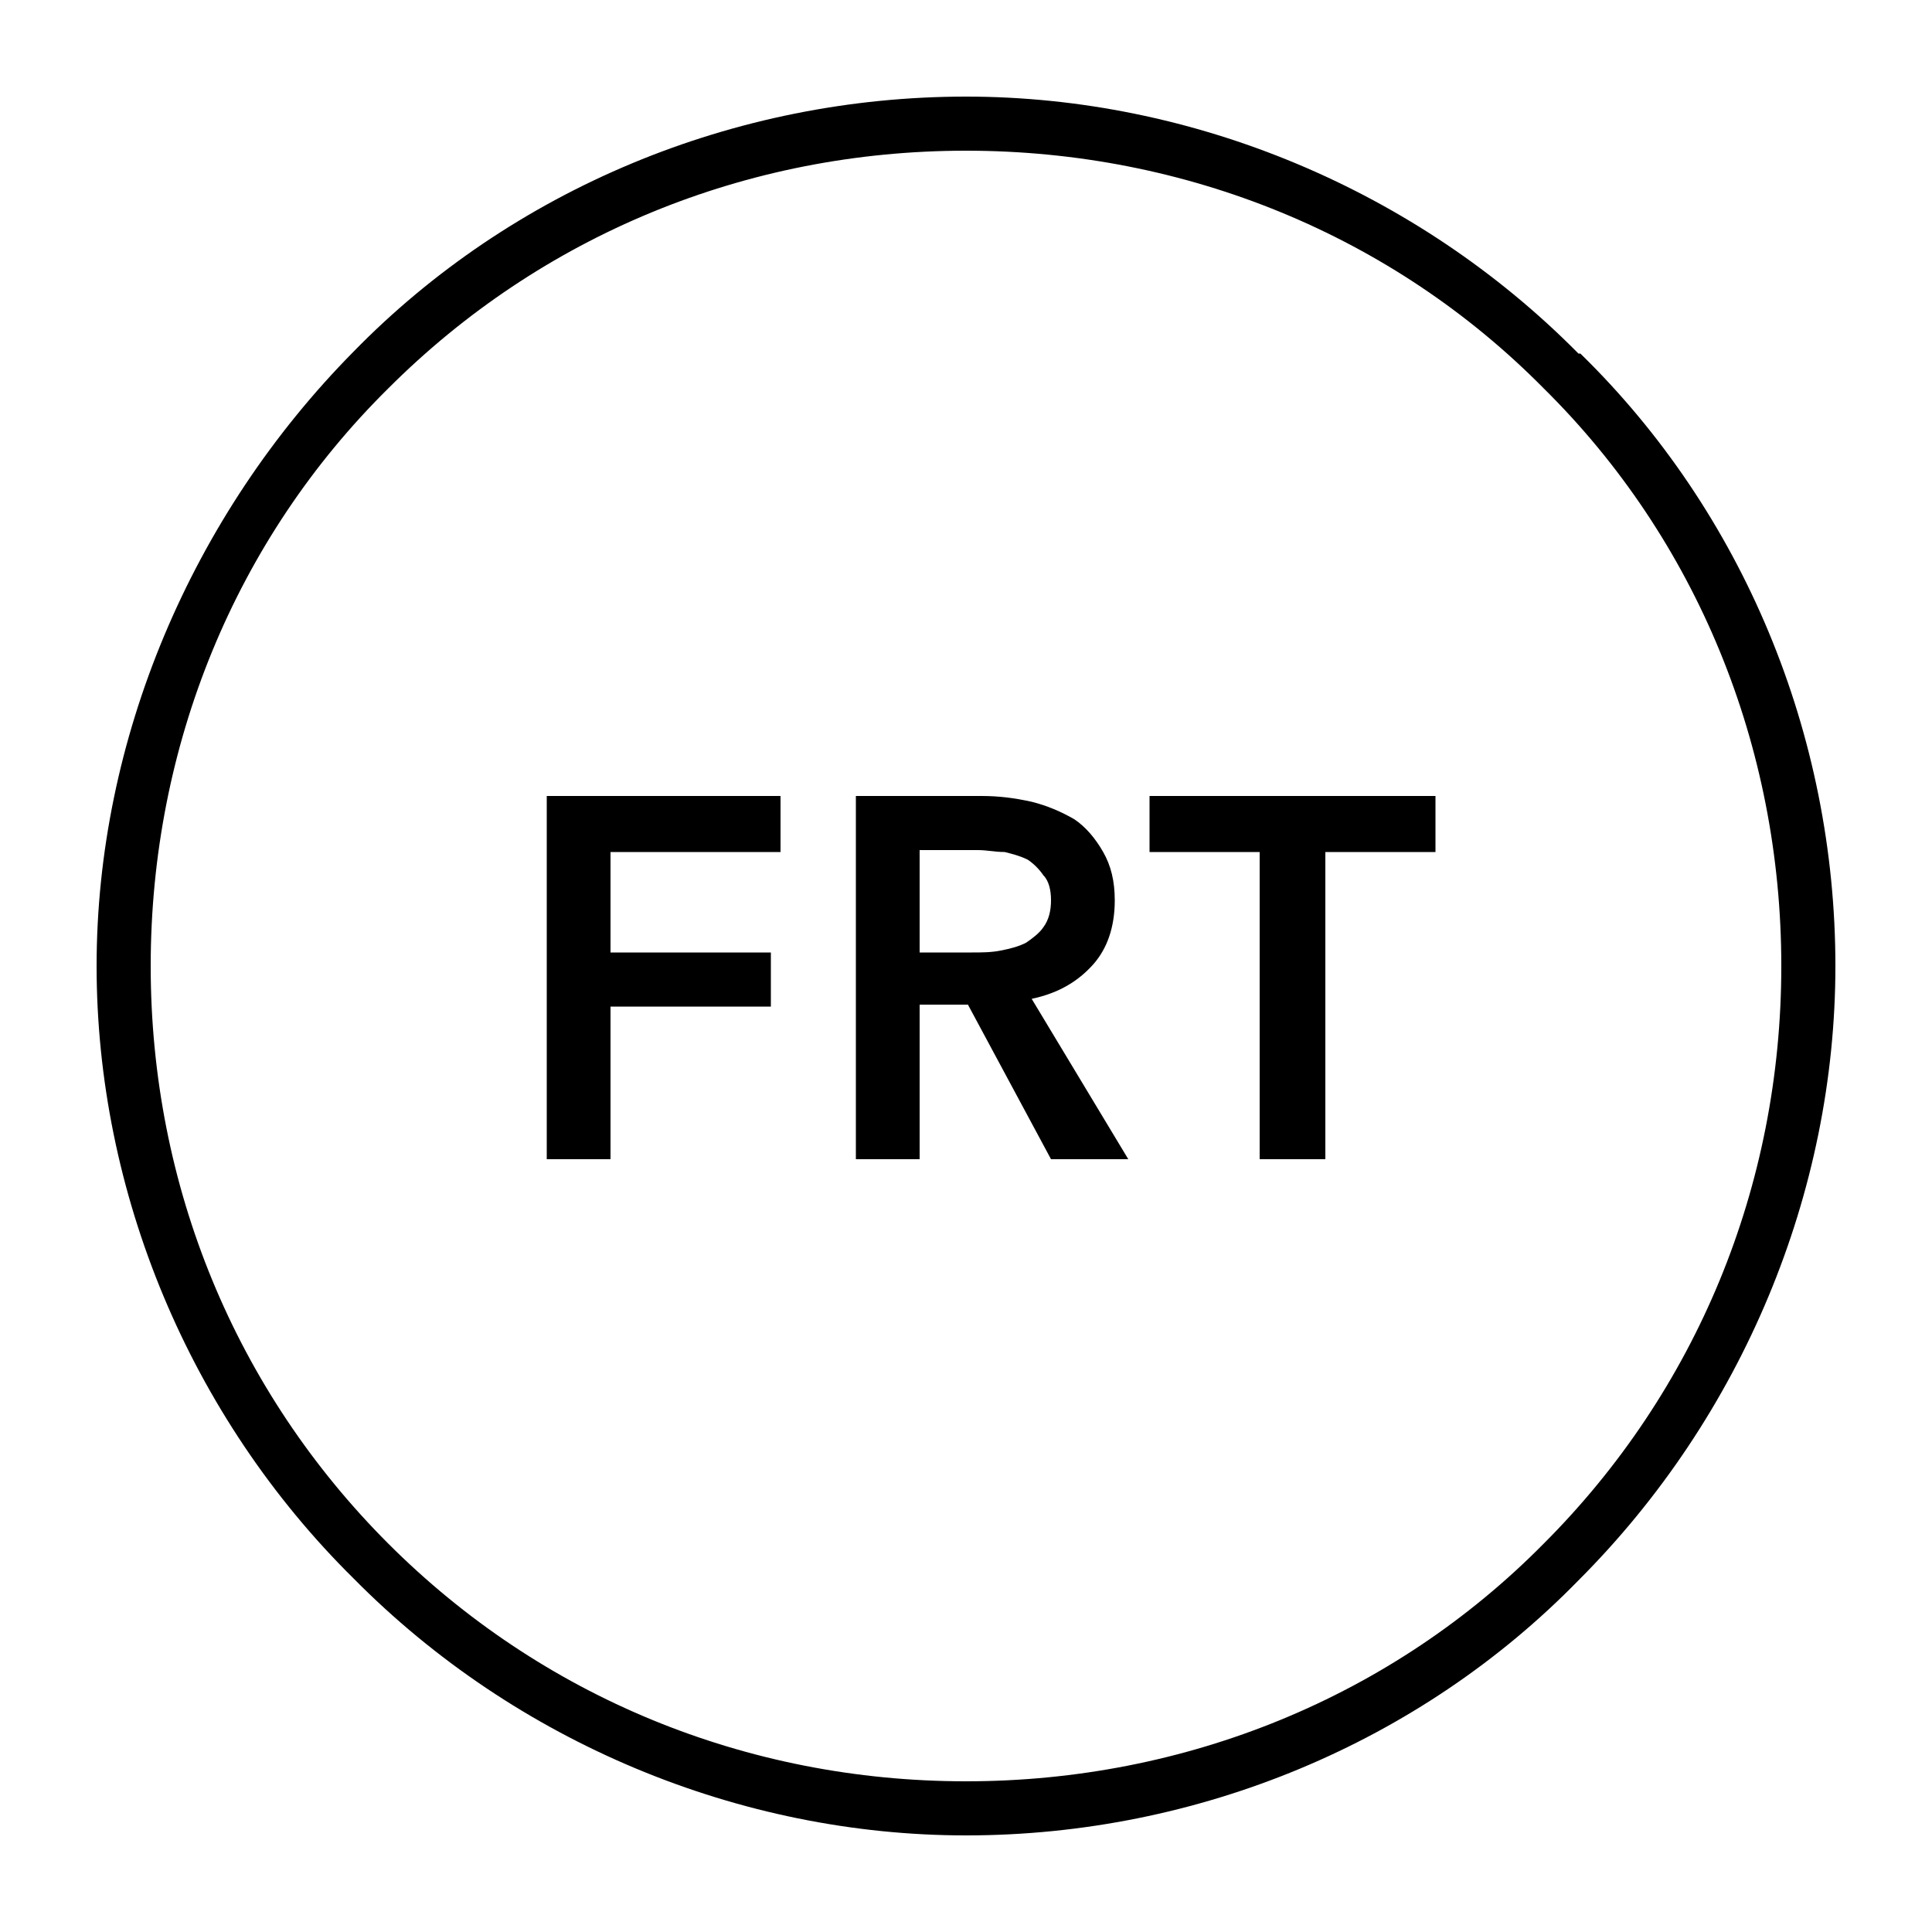 <!-- Generated by IcoMoon.io -->
<svg version="1.1" xmlns="http://www.w3.org/2000/svg" width="1024" height="1024" viewBox="0 0 1024 1024">
<g id="icomoon-ignore">
</g>
<path d="M837.632 187.392h-1.024c-86.016-87.040-204.8-136.192-324.608-136.192-122.88 0-240.64 49.152-324.608 135.168-86.016 87.040-136.192 205.824-136.192 325.632s49.152 238.592 136.192 324.608c86.016 87.040 204.8 136.192 324.608 136.192 122.88 0 240.64-49.152 324.608-135.168 87.040-87.040 136.192-205.824 136.192-325.632 0-122.88-49.152-240.64-135.168-324.608zM818.176 818.176c-79.872 80.896-189.44 125.952-306.176 125.952s-225.28-45.056-306.176-125.952c-80.896-80.896-125.952-189.44-125.952-306.176s45.056-226.304 125.952-306.176c80.896-80.896 189.44-125.952 306.176-125.952s226.304 45.056 306.176 125.952c80.896 79.872 125.952 189.44 125.952 306.176s-45.056 225.28-125.952 306.176zM289.792 614.4h33.792v-80.896h84.992v-28.672h-84.992v-53.248h90.112v-29.696h-123.904zM579.584 510.976c7.168-8.192 11.264-19.456 11.264-33.792 0-10.24-2.048-18.432-6.144-25.6s-9.216-13.312-15.36-17.408c-7.168-4.096-14.336-7.168-22.528-9.216-9.216-2.048-17.408-3.072-26.624-3.072h-66.56v192.512h33.792v-81.92h25.6l44.032 81.92h40.96l-51.2-84.992c14.336-3.072 24.576-9.216 32.768-18.432zM530.432 503.808c-5.12 1.024-10.24 1.024-15.36 1.024h-27.648v-54.272h30.72c5.12 0 9.216 1.024 14.336 1.024 4.096 1.024 8.192 2.048 12.288 4.096 3.072 2.048 6.144 5.12 8.192 8.192 3.072 3.072 4.096 8.192 4.096 13.312s-1.024 10.24-4.096 14.336c-2.048 3.072-6.144 6.144-9.216 8.192-4.096 2.048-8.192 3.072-13.312 4.096zM609.28 451.584h58.368v162.816h34.816v-162.816h58.368v-29.696h-151.552z"></path>
</svg>
